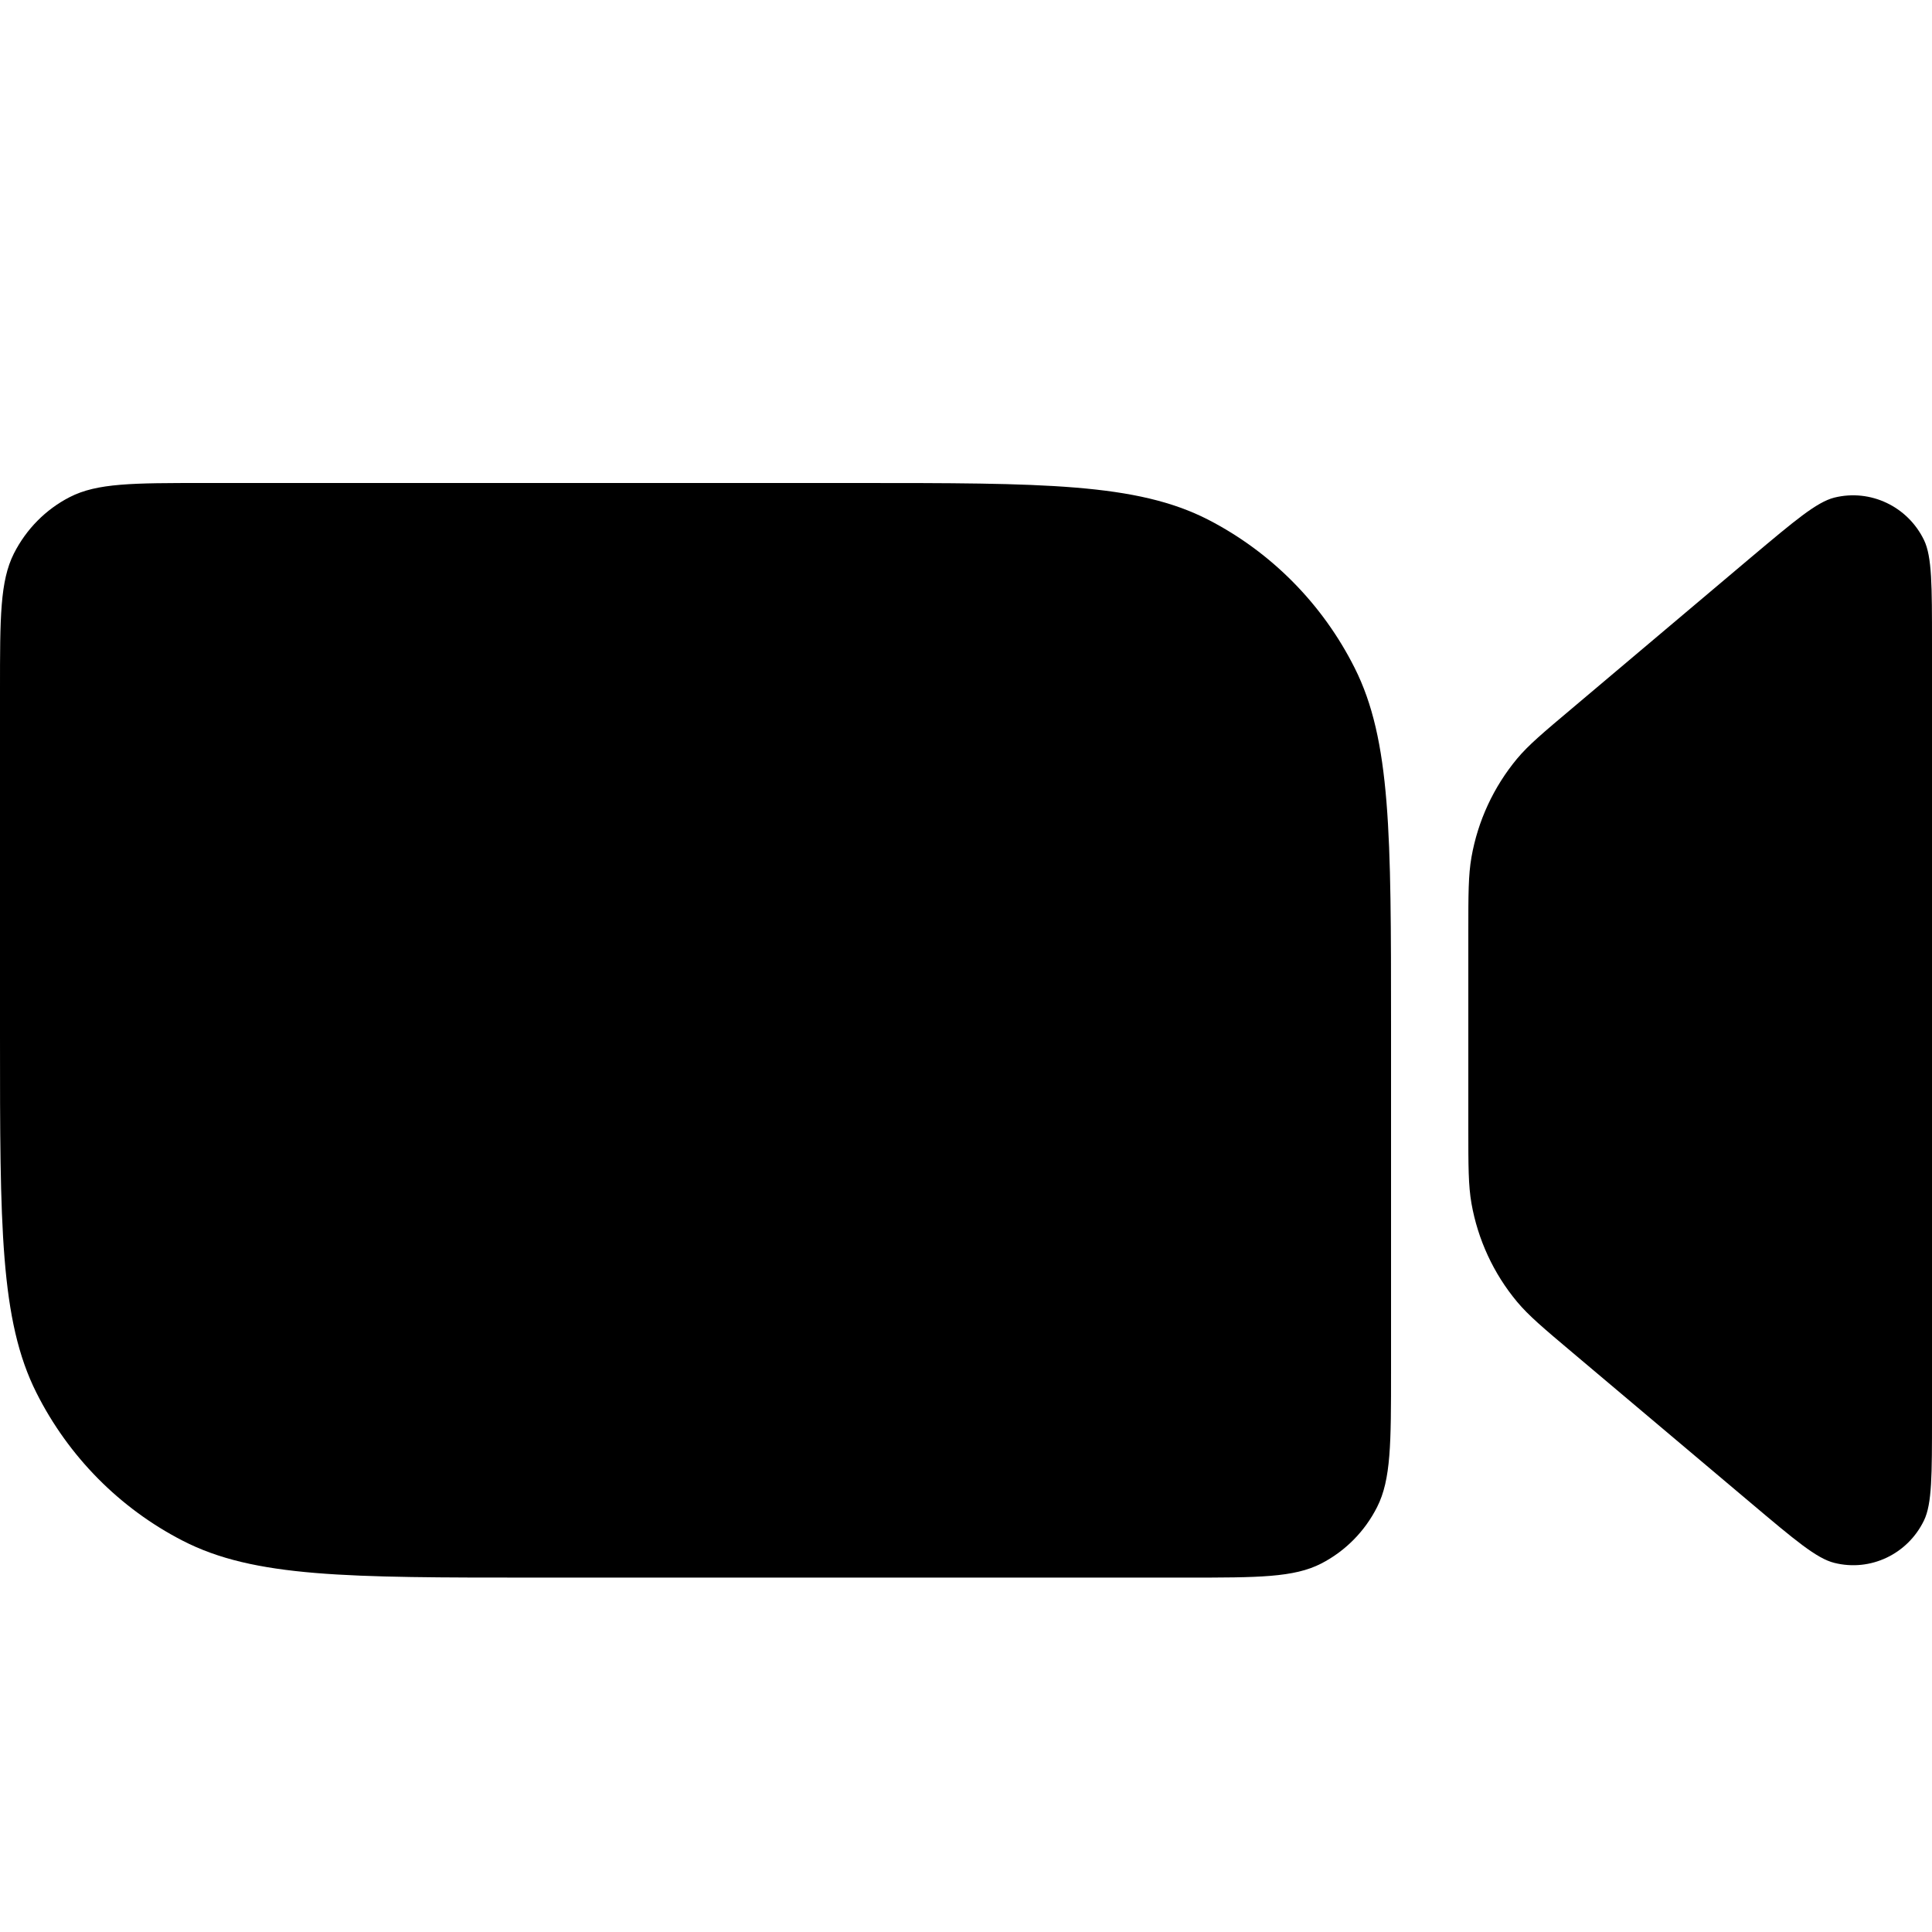 <svg width="16" height="16" viewBox="0 0 16 16" fill="none" xmlns="http://www.w3.org/2000/svg">
    <path d="M13.022 11.201L14.501 12.448C14.864 12.754 15.045 12.907 15.191 12.943C15.49 13.018 15.799 12.871 15.934 12.591C16 12.454 16 12.216 16 11.738V5.327C16 4.849 16 4.61 15.934 4.473C15.799 4.194 15.49 4.047 15.191 4.121C15.045 4.158 14.864 4.311 14.501 4.616L13.022 5.864C12.781 6.067 12.66 6.168 12.563 6.284C12.369 6.518 12.239 6.798 12.186 7.099C12.16 7.248 12.16 7.407 12.16 7.725V9.34C12.16 9.658 12.16 9.816 12.186 9.966C12.239 10.266 12.369 10.547 12.563 10.78C12.66 10.896 12.781 10.998 13.022 11.201Z" fill="black"/>
    <path d="M0 5.712C0 5.113 0 4.813 0.115 4.584C0.217 4.383 0.378 4.219 0.577 4.117C0.804 4 1.1 4 1.692 4H7.089C8.64 4 9.415 4 10.008 4.305C10.529 4.574 10.953 5.003 11.218 5.53C11.52 6.129 11.52 6.914 11.52 8.483V11.353C11.52 11.952 11.52 12.252 11.405 12.48C11.303 12.682 11.142 12.845 10.943 12.948C10.716 13.065 10.42 13.065 9.828 13.065H4.431C2.88 13.065 2.105 13.065 1.512 12.759C0.991 12.491 0.567 12.062 0.302 11.535C0 10.935 0 10.151 0 8.582V5.712Z" fill="black"/>
</svg>
